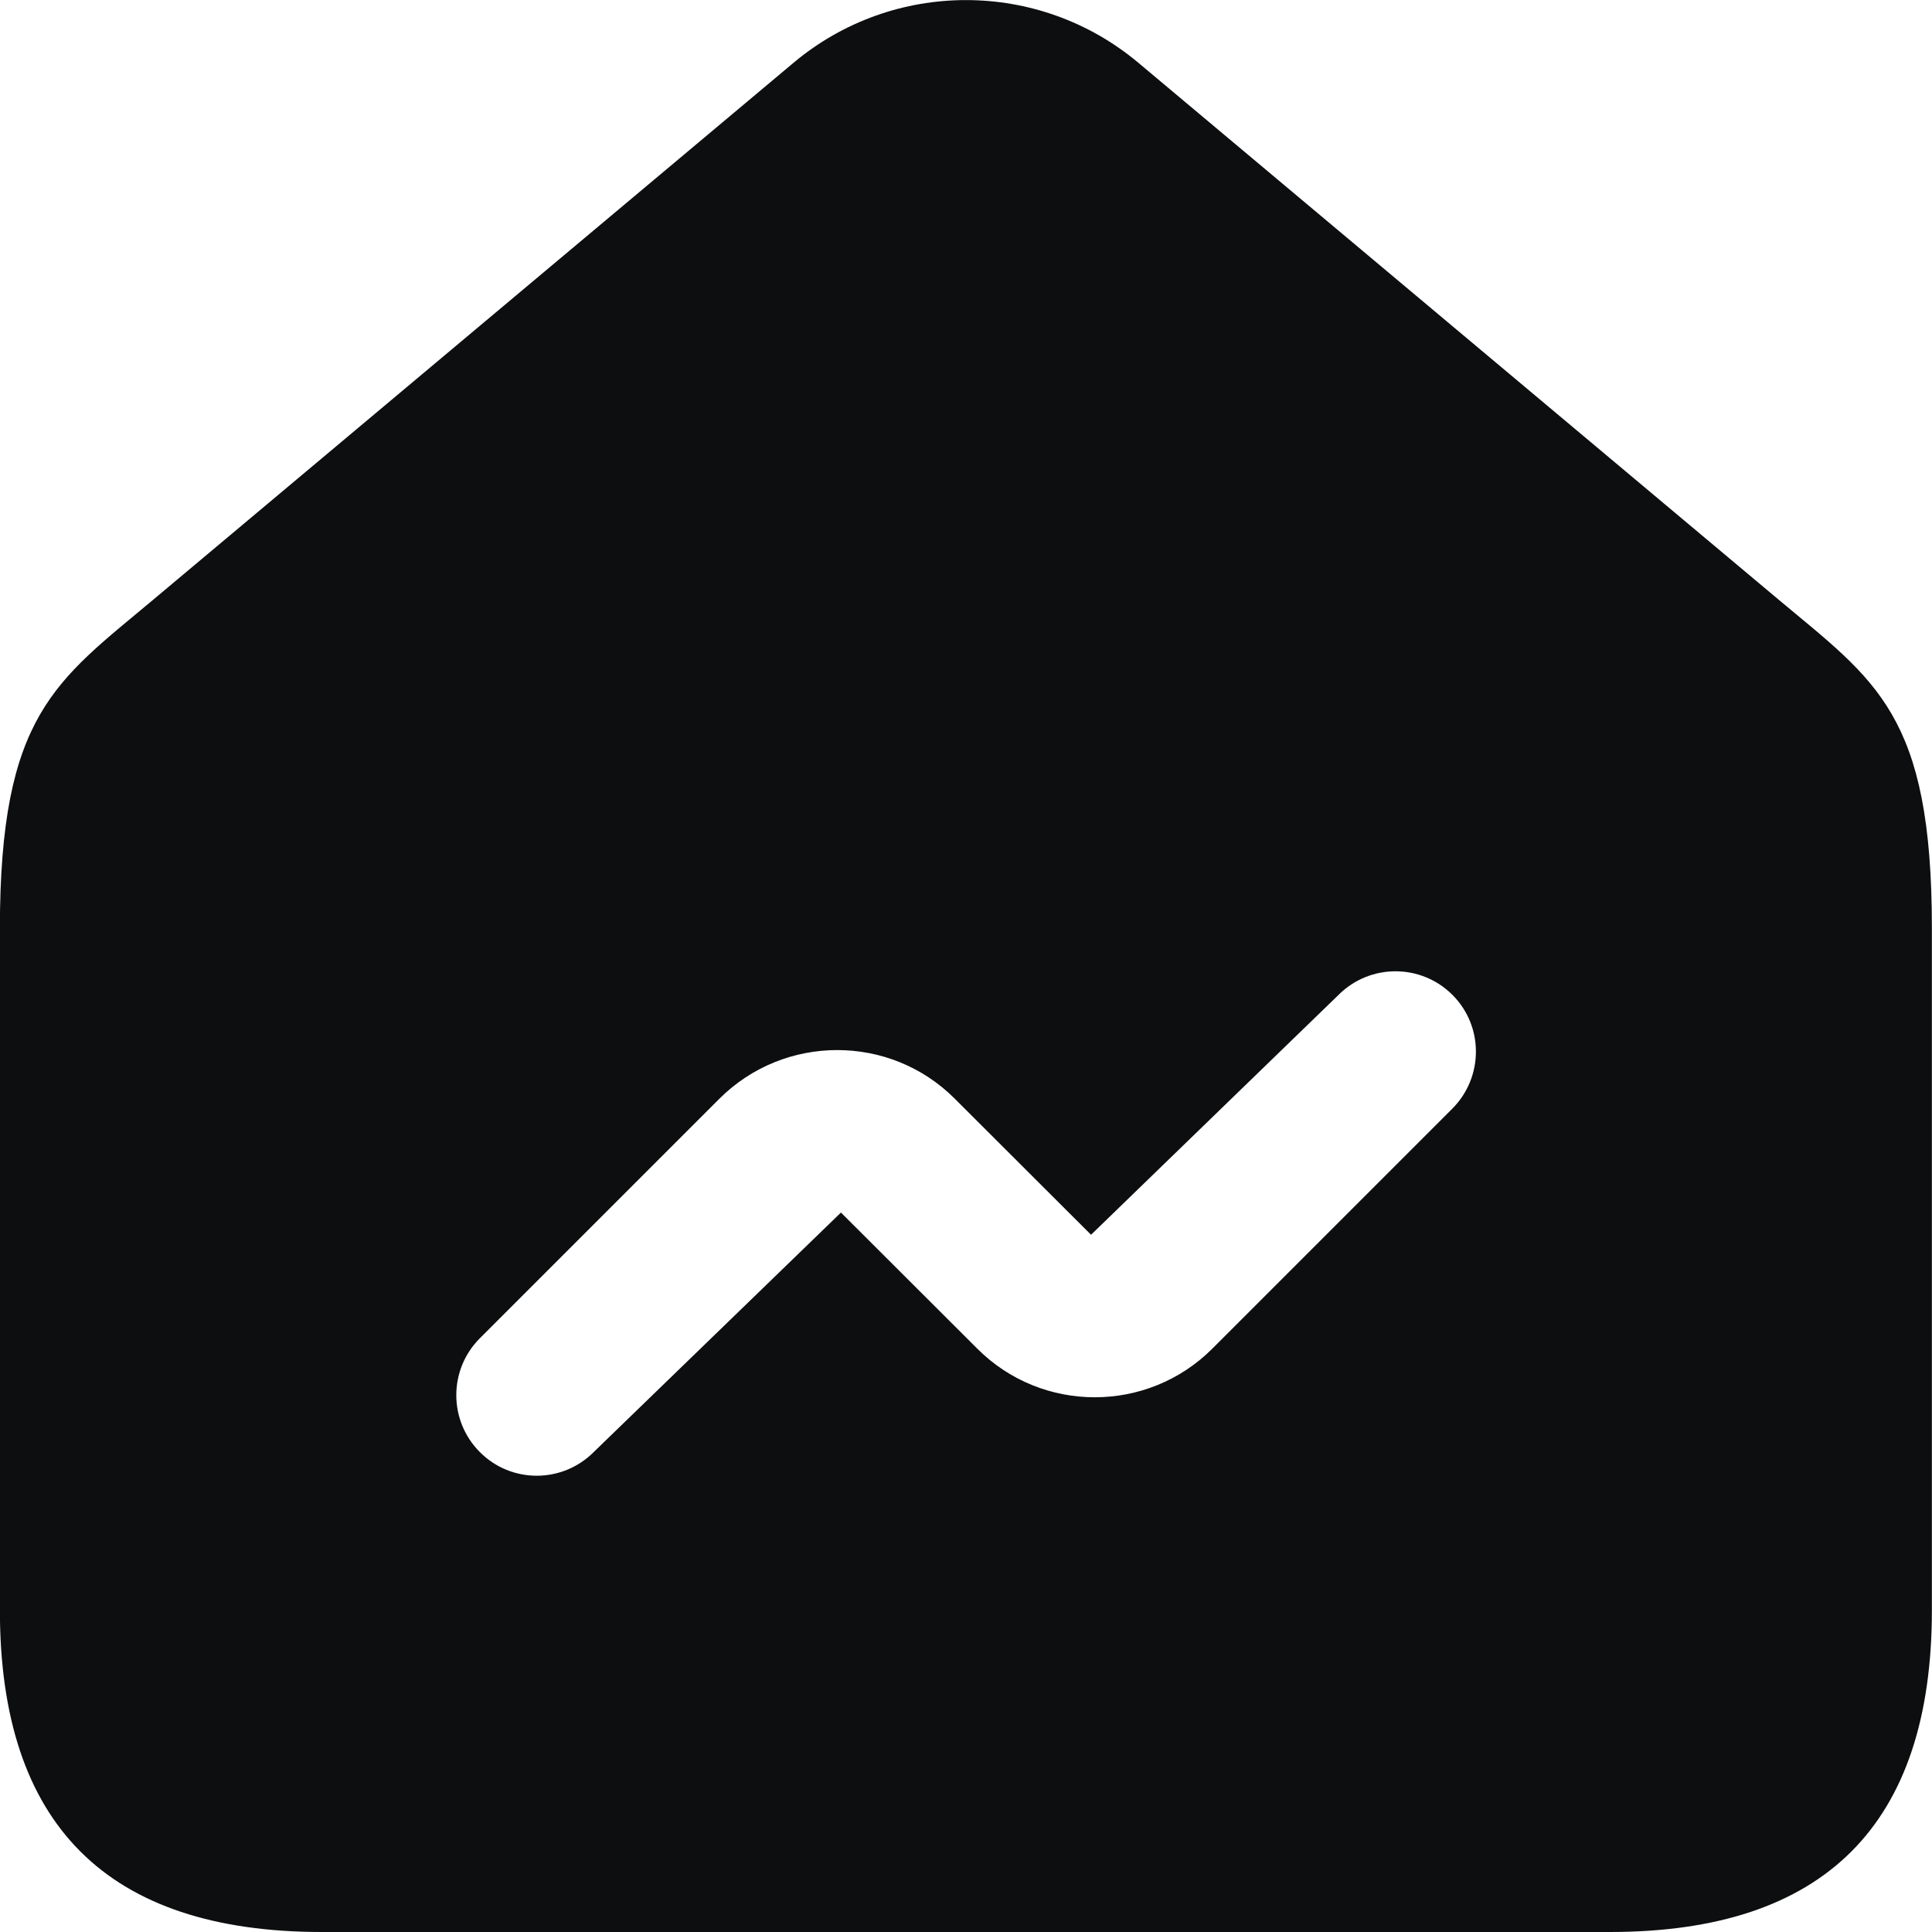 <svg width="18" height="18" viewBox="0 0 18 18" fill="none" xmlns="http://www.w3.org/2000/svg">
<path fill-rule="evenodd" clip-rule="evenodd" d="M16.57 5.586L10.606 0.585C9.677 -0.194 8.322 -0.194 7.393 0.585L1.429 5.586C0.523 6.346 -0.001 6.653 -0.001 8.651V15C-0.001 17 0.999 18 2.999 18H14.999C16.999 18 17.999 17 17.999 15V8.651C18 6.652 17.477 6.346 16.57 5.586ZM13.53 10.33L11.295 12.565C10.691 13.169 9.709 13.169 9.106 12.566L7.835 11.297L5.531 13.529C5.385 13.675 5.193 13.749 5.001 13.749C4.809 13.749 4.617 13.676 4.471 13.529C4.178 13.236 4.178 12.761 4.471 12.468L6.703 10.236C7.308 9.633 8.291 9.632 8.894 10.235L10.165 11.504L12.471 9.269C12.764 8.976 13.239 8.976 13.532 9.269C13.825 9.562 13.823 10.037 13.53 10.33Z" fill="#0D0E0F"/>
</svg>
